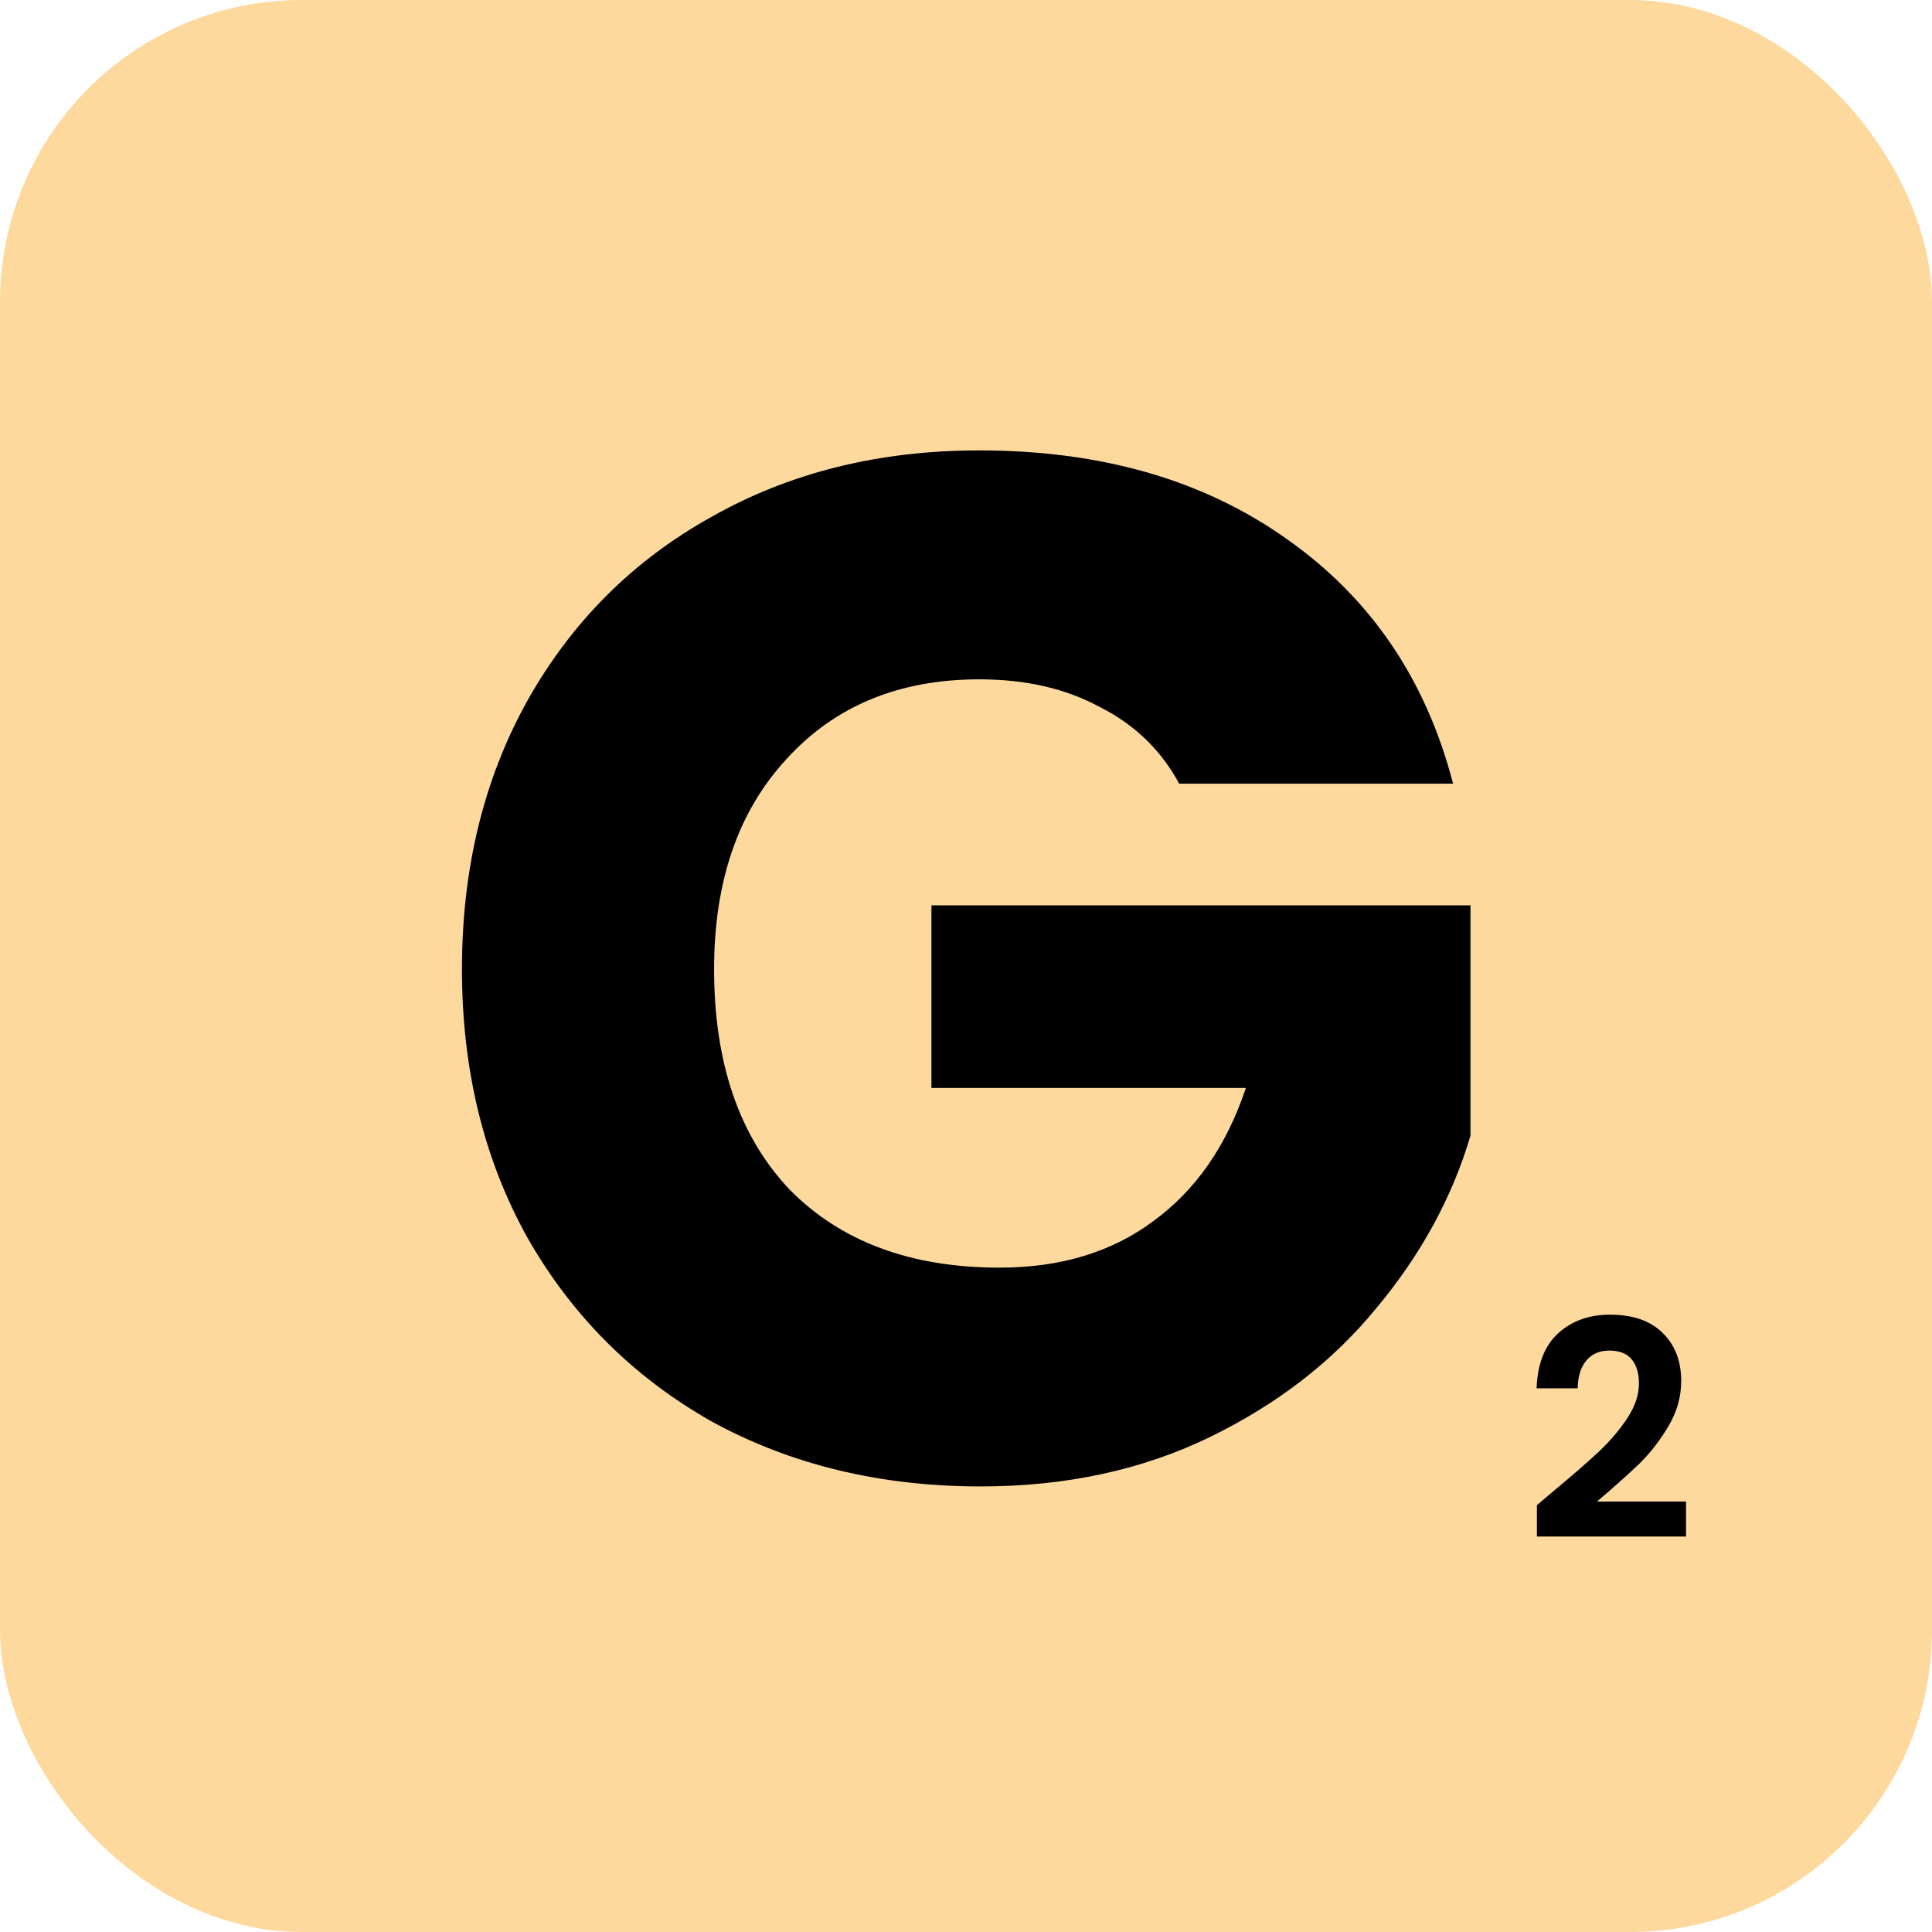 <svg width="64" height="64" viewBox="0 0 64 64" fill="none" xmlns="http://www.w3.org/2000/svg">
<rect width="64" height="64" rx="10" fill="#FDD99D"/>
<path d="M39.063 25.96C38.455 24.84 37.575 23.992 36.423 23.416C35.303 22.808 33.975 22.504 32.439 22.504C29.783 22.504 27.655 23.384 26.055 25.144C24.455 26.872 23.655 29.192 23.655 32.104C23.655 35.208 24.487 37.64 26.151 39.4C27.847 41.128 30.167 41.992 33.111 41.992C35.127 41.992 36.823 41.48 38.199 40.456C39.607 39.432 40.631 37.96 41.271 36.04H30.855V29.992H48.711V37.624C48.103 39.672 47.063 41.576 45.591 43.336C44.151 45.096 42.311 46.52 40.071 47.608C37.831 48.696 35.303 49.24 32.487 49.24C29.159 49.24 26.183 48.52 23.559 47.08C20.967 45.608 18.935 43.576 17.463 40.984C16.023 38.392 15.303 35.432 15.303 32.104C15.303 28.776 16.023 25.816 17.463 23.224C18.935 20.6 20.967 18.568 23.559 17.128C26.151 15.656 29.111 14.92 32.439 14.92C36.471 14.92 39.863 15.896 42.615 17.848C45.399 19.8 47.239 22.504 48.135 25.96H39.063Z" fill="black"/>
<path d="M51.432 49.42C52.072 48.887 52.582 48.443 52.962 48.09C53.342 47.73 53.659 47.357 53.912 46.97C54.166 46.583 54.292 46.203 54.292 45.83C54.292 45.49 54.212 45.223 54.052 45.03C53.892 44.837 53.646 44.74 53.312 44.74C52.979 44.74 52.722 44.853 52.542 45.08C52.362 45.3 52.269 45.603 52.262 45.99H50.902C50.929 45.19 51.166 44.583 51.612 44.17C52.066 43.757 52.639 43.55 53.332 43.55C54.092 43.55 54.676 43.753 55.082 44.16C55.489 44.56 55.692 45.09 55.692 45.75C55.692 46.27 55.552 46.767 55.272 47.24C54.992 47.713 54.672 48.127 54.312 48.48C53.952 48.827 53.482 49.247 52.902 49.74H55.852V50.9H50.912V49.86L51.432 49.42Z" fill="black"/>
</svg>
